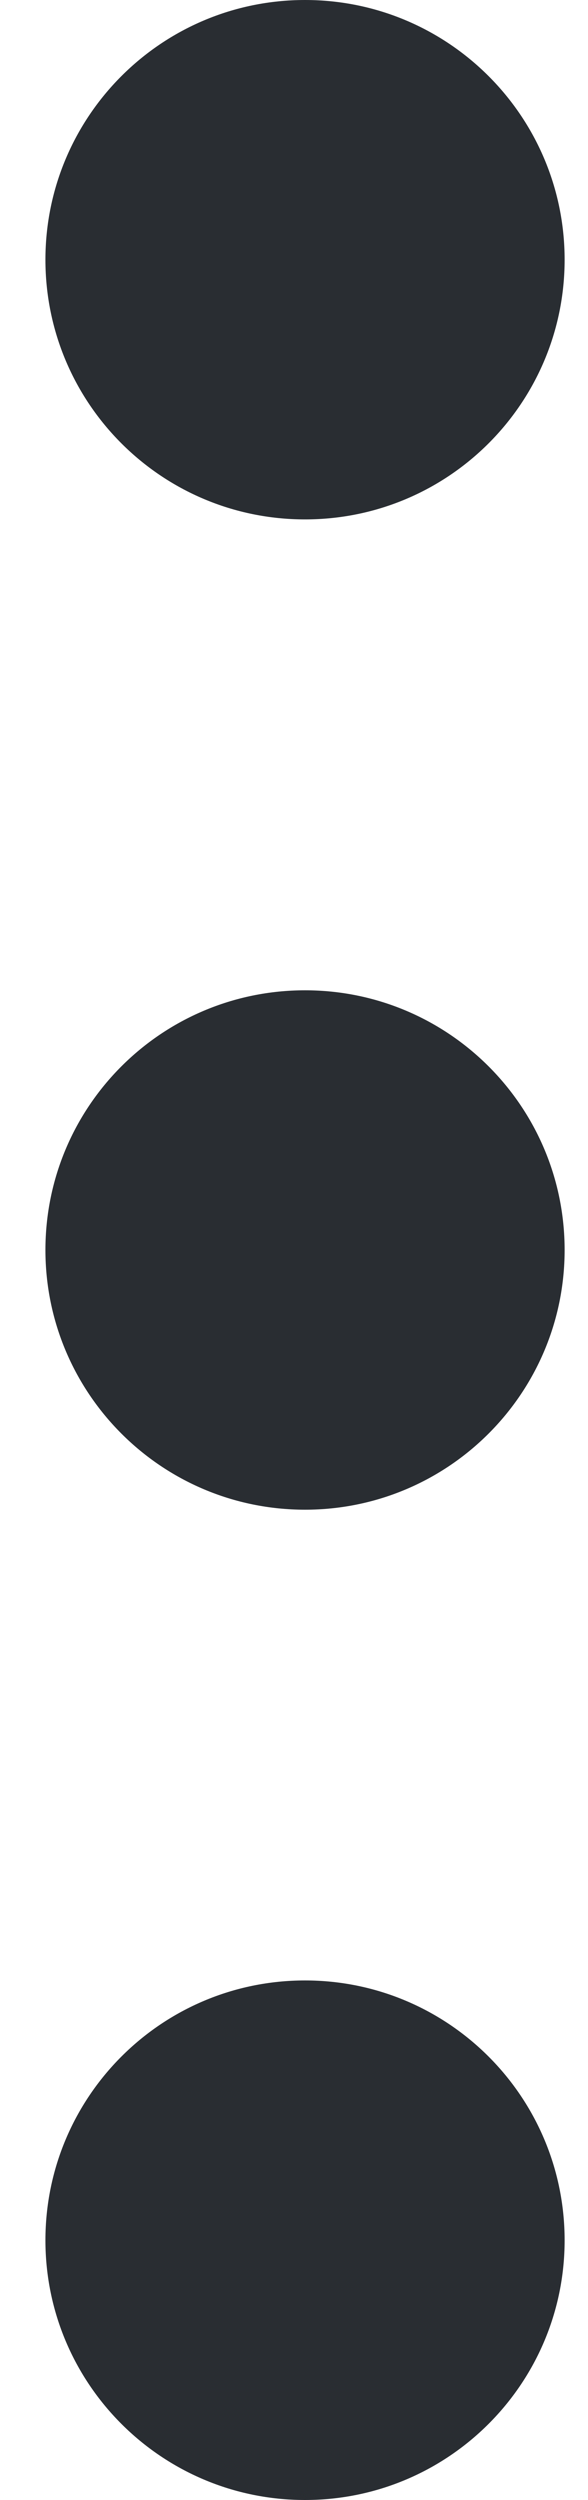 <svg width="4" height="17" viewBox="0 0 4 17" fill="none" xmlns="http://www.w3.org/2000/svg">
<path fill-rule="evenodd" clip-rule="evenodd" d="M0.309 1.766C0.309 0.791 1.099 -0 2.075 -0C3.05 -0 3.841 0.791 3.841 1.766C3.841 2.742 3.05 3.532 2.075 3.532C1.099 3.532 0.309 2.742 0.309 1.766ZM0.309 8.5C0.309 7.524 1.099 6.734 2.075 6.734C3.05 6.734 3.841 7.524 3.841 8.5C3.841 9.475 3.05 10.266 2.075 10.266C1.099 10.266 0.309 9.475 0.309 8.5ZM0.309 15.234C0.309 14.258 1.099 13.467 2.075 13.467C3.05 13.467 3.841 14.258 3.841 15.234C3.841 16.209 3.05 17 2.075 17C1.099 17 0.309 16.209 0.309 15.234Z" fill="#292D32"/>
</svg>
